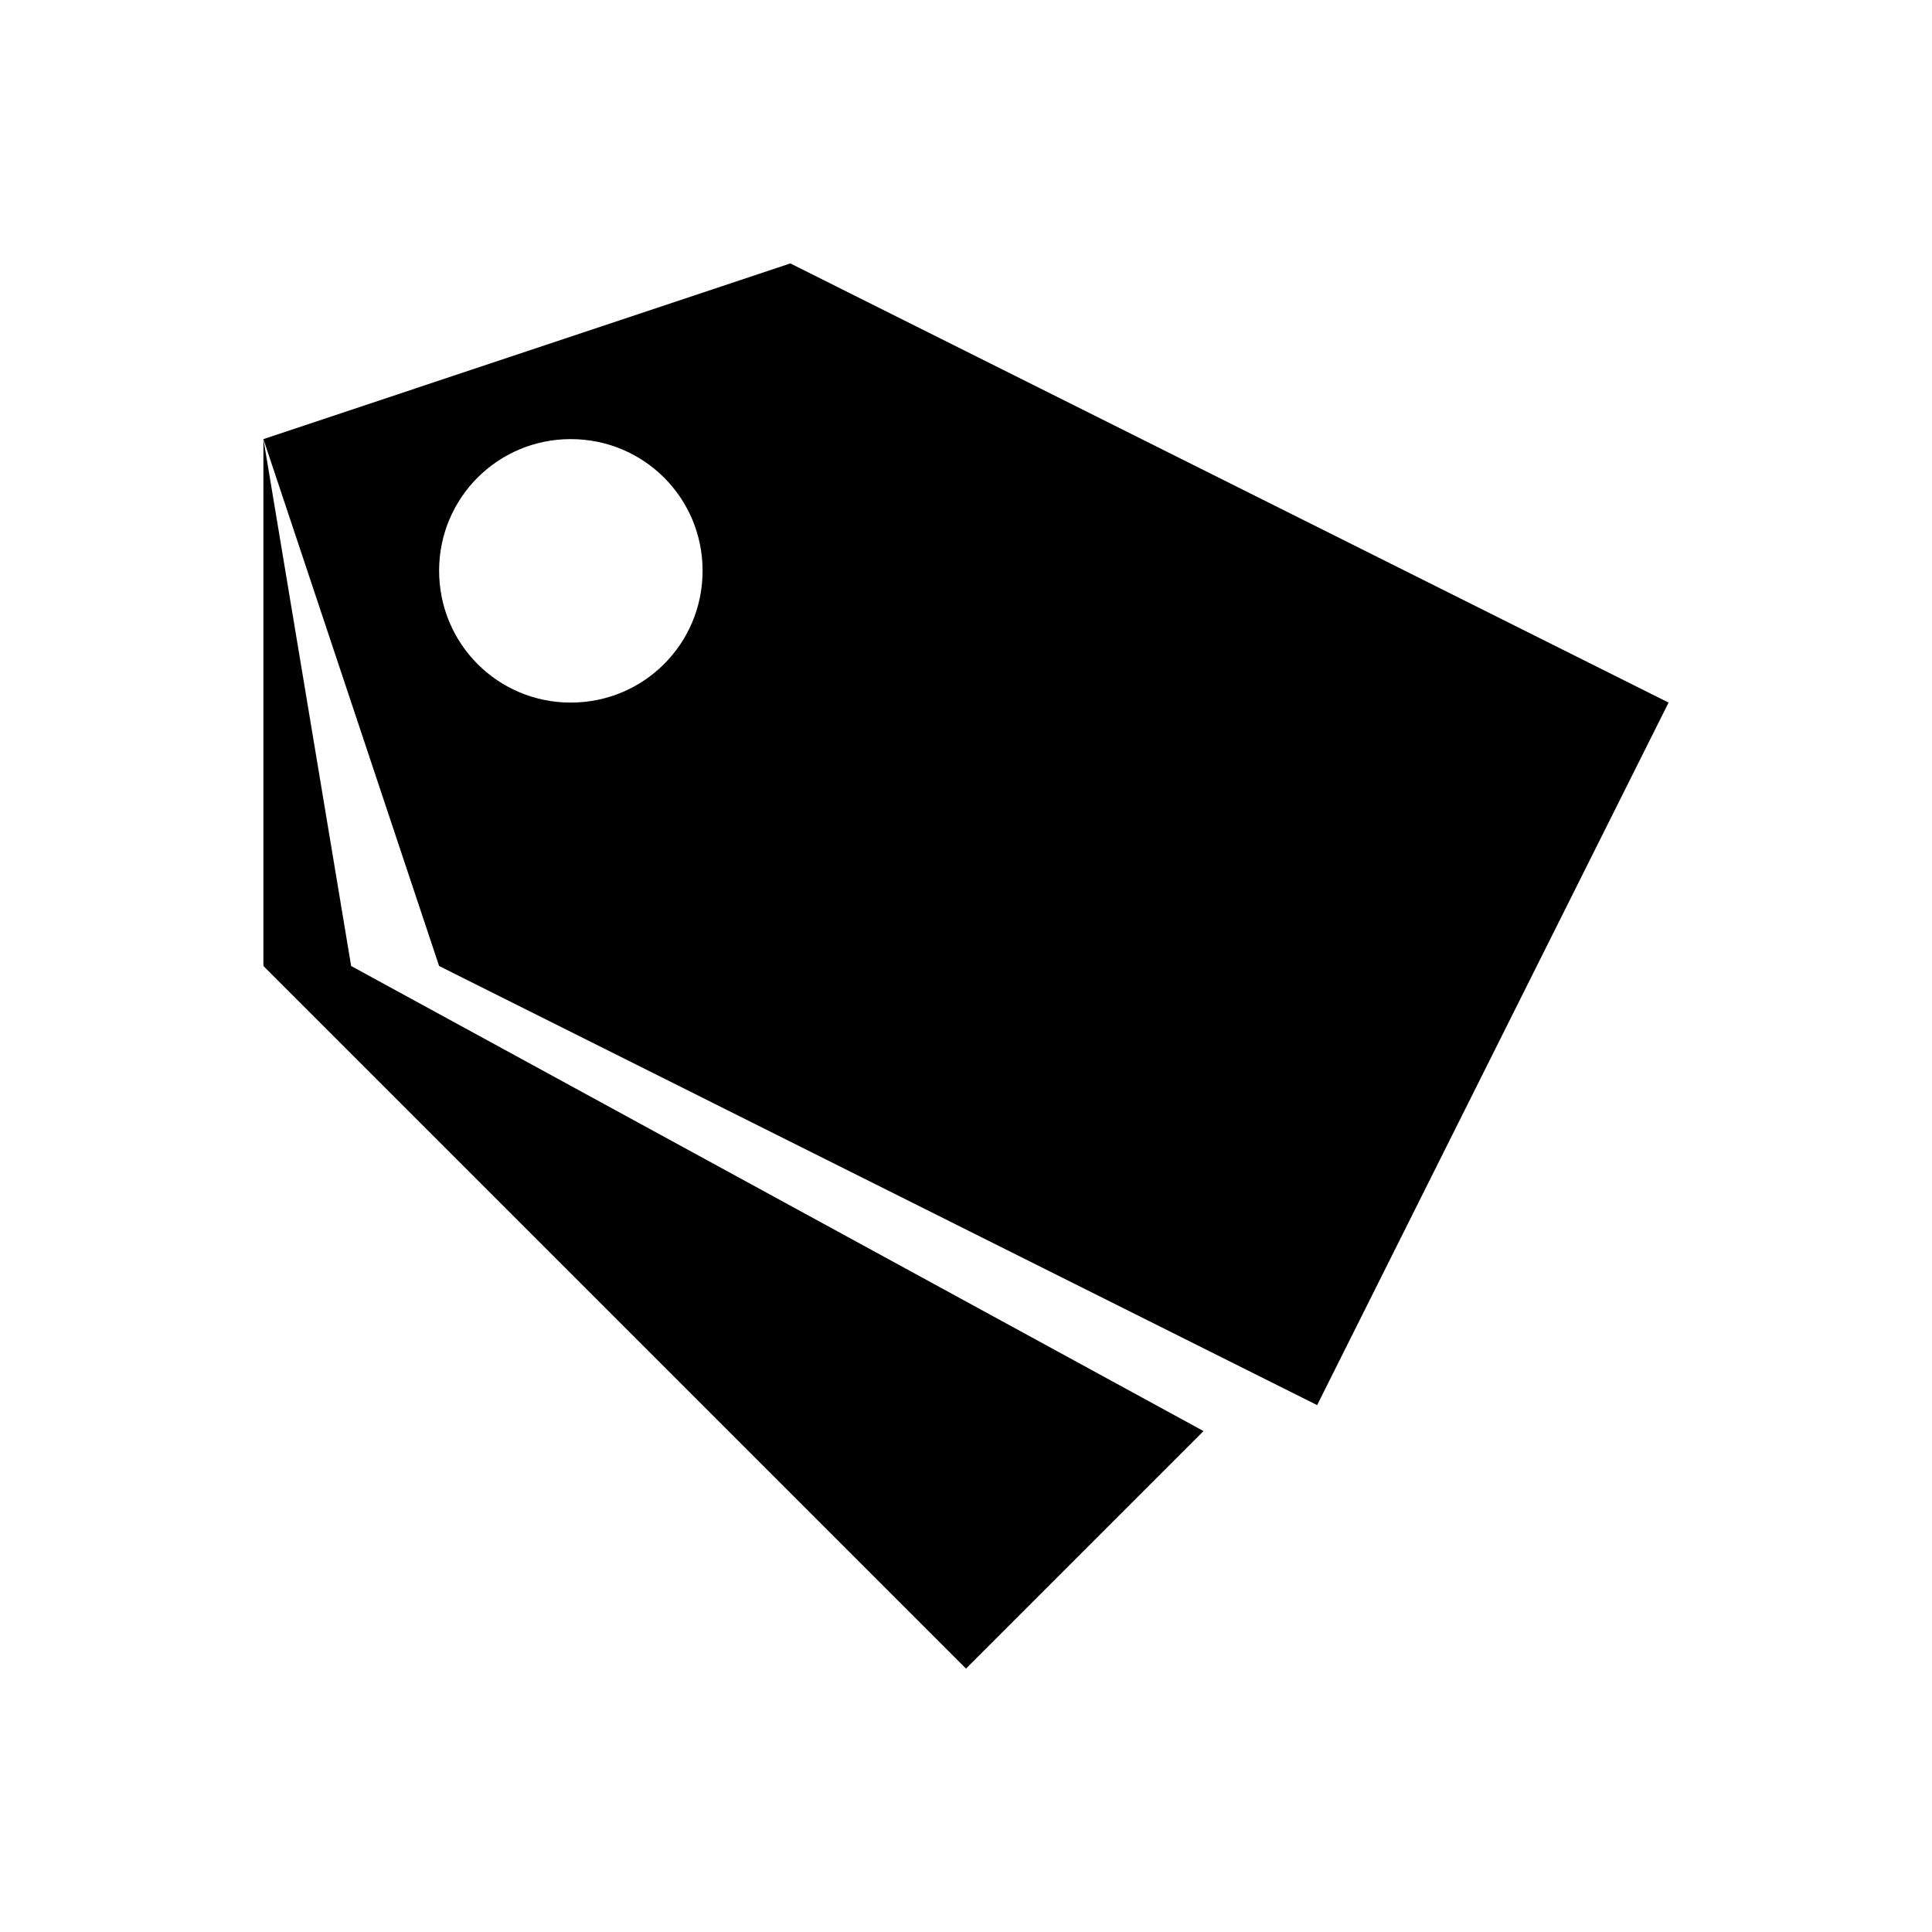 
<svg xmlns="http://www.w3.org/2000/svg" xmlns:xlink="http://www.w3.org/1999/xlink" width="32px" height="32px" viewBox="0 0 32 32" version="1.1">
<g id="surface1">
<path style=" stroke:none;fill-rule:nonzero;fill:rgb(0%,0%,0%);fill-opacity:1;" d="M 13.09 4.363 L 4.363 7.273 L 7.273 16 L 21.816 23.273 L 27.637 11.637 Z M 4.363 7.273 L 4.363 16 L 16 27.637 L 19.934 23.703 L 5.816 16 Z M 9.453 7.273 C 10.664 7.273 11.637 8.246 11.637 9.453 C 11.637 10.664 10.664 11.637 9.453 11.637 C 8.246 11.637 7.273 10.664 7.273 9.453 C 7.273 8.246 8.246 7.273 9.453 7.273 Z M 9.453 7.273 "/>
</g>
</svg>
